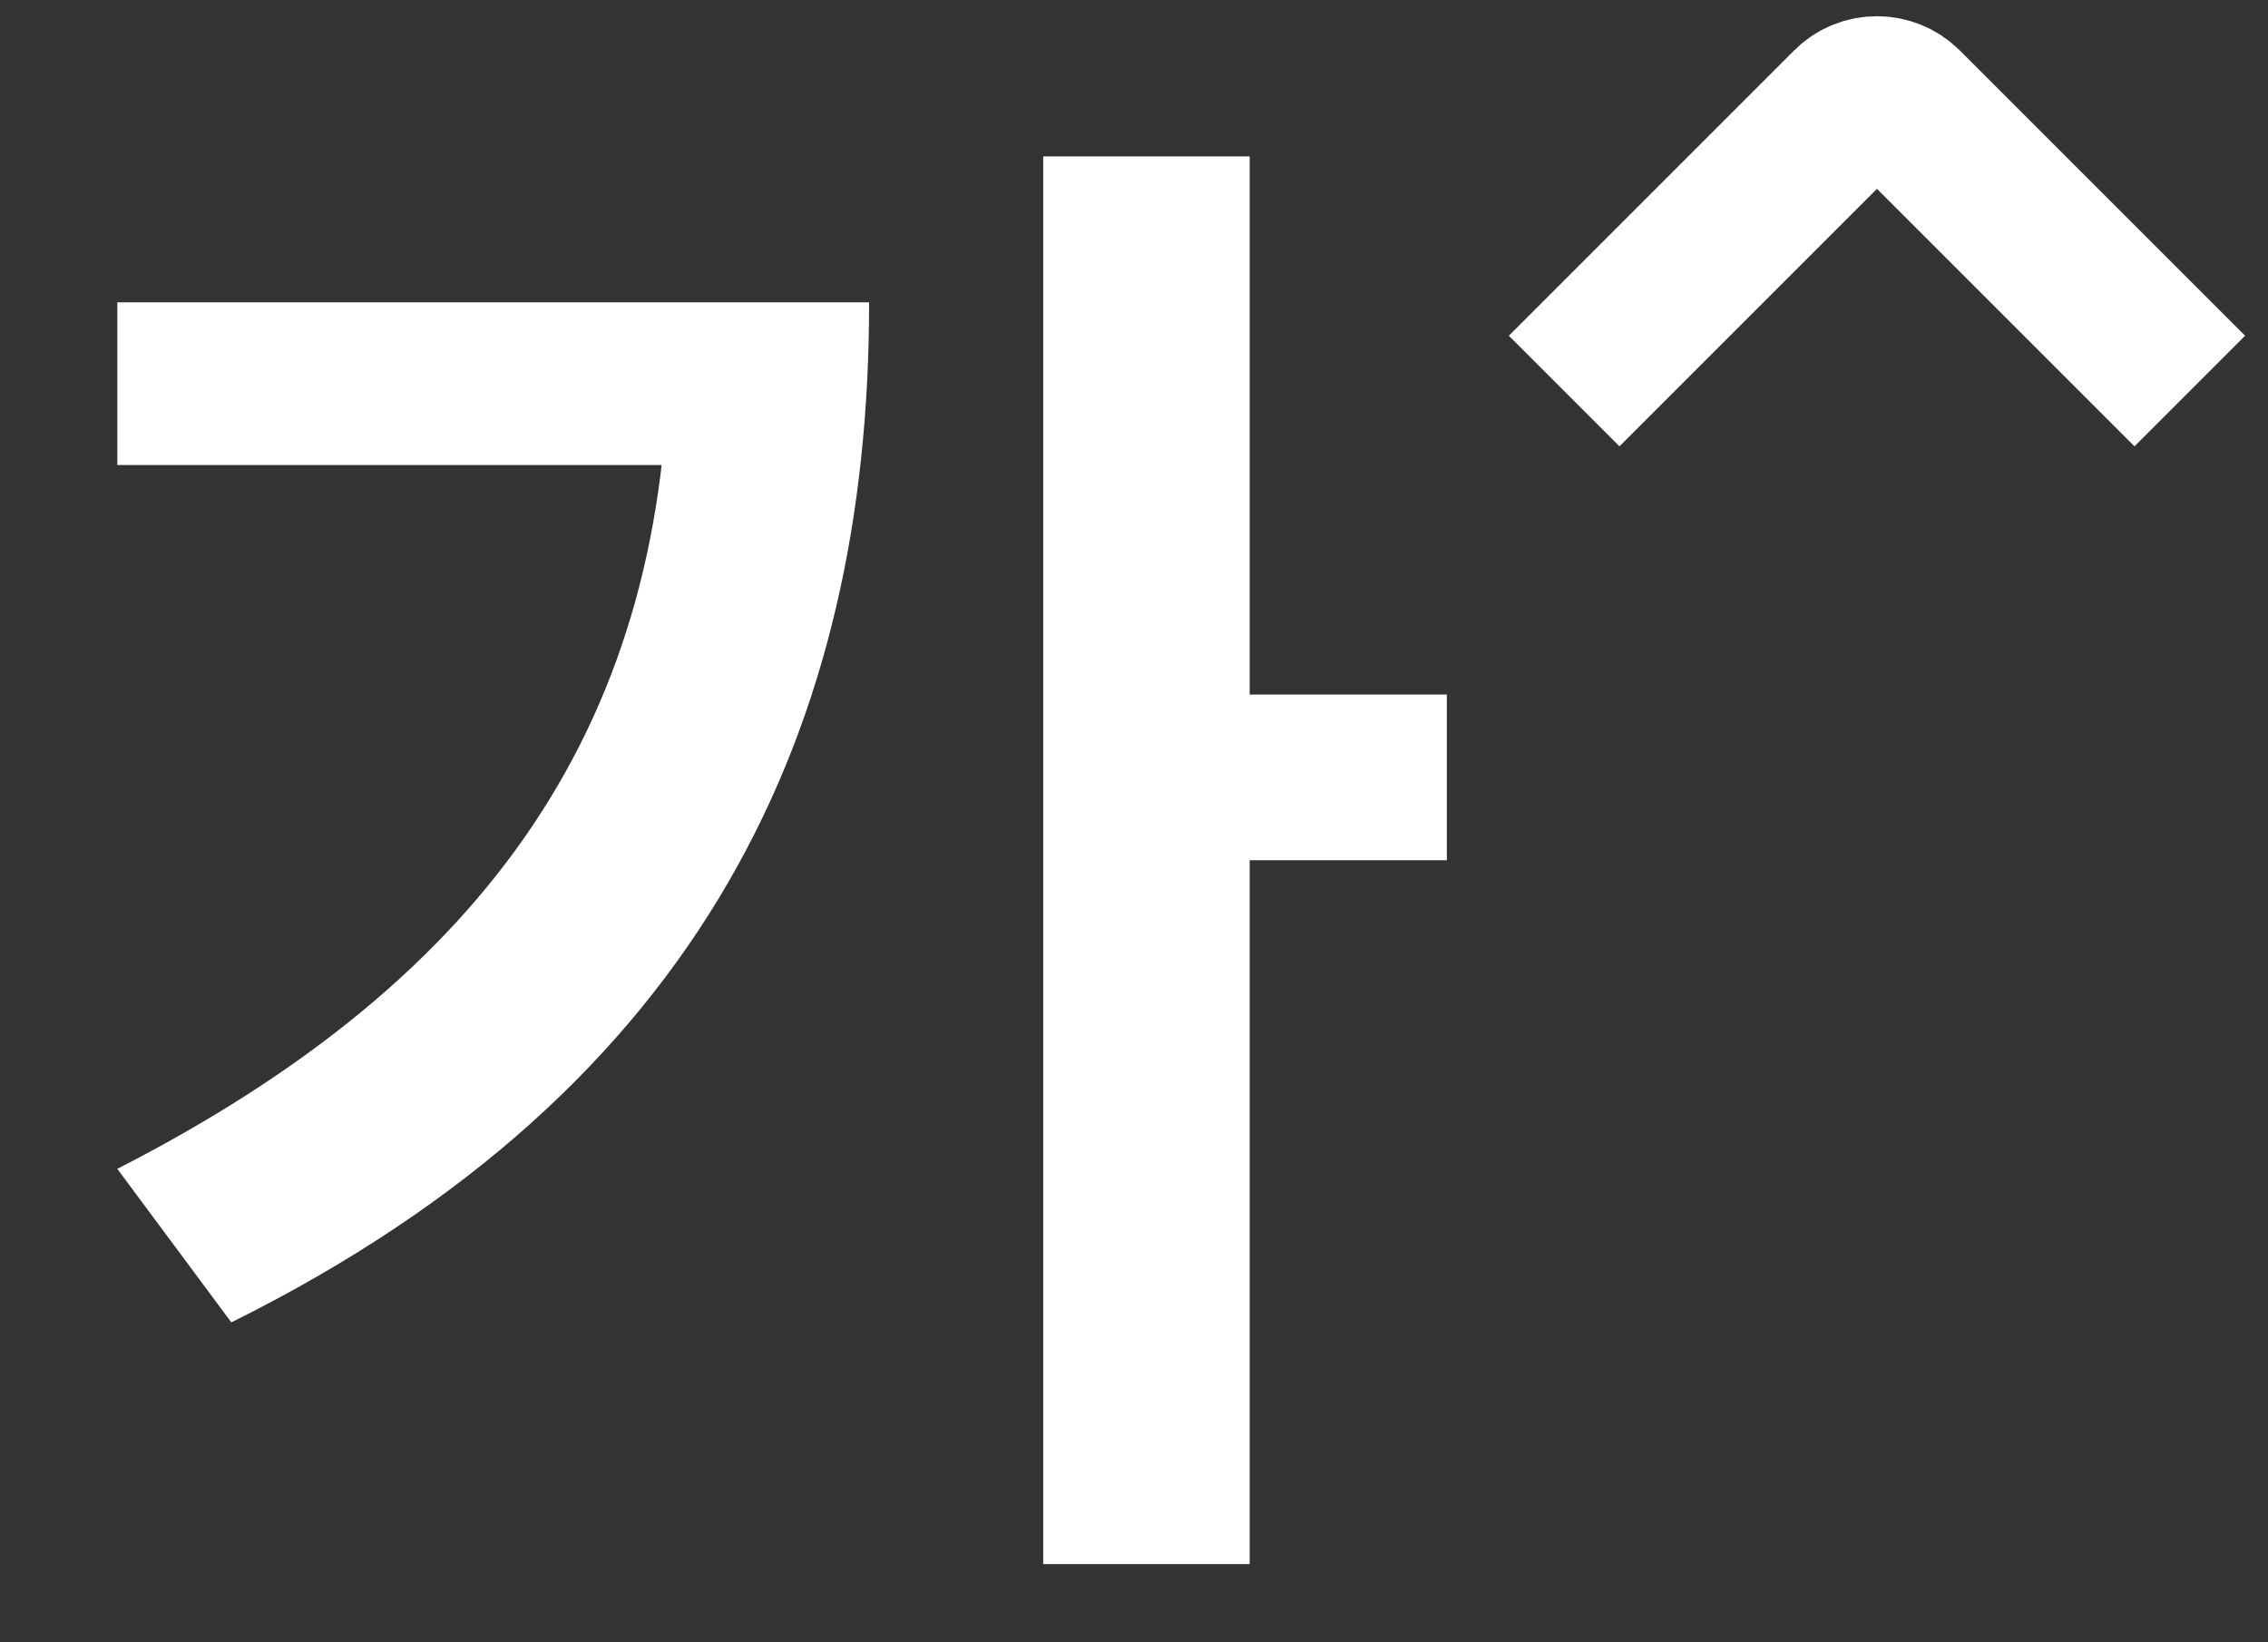 <svg width="29" height="21" viewBox="0 0 29 21" fill="none" xmlns="http://www.w3.org/2000/svg">
<rect x="0" y="0" width="29" height="21" fill="#333333" stroke="none"/>
<path d="M13.339 2H15.979V20H13.339V2ZM15.289 8.881H18.5V11H15.289V8.881ZM8.552 3.866H11.113C11.113 9.27 9.025 13.896 2.958 16.909L1.5 14.946C6.287 12.497 8.552 9.192 8.552 4.313V3.866ZM1.5 3.866H9.892V5.946H1.5V3.866Z" fill="white"/>
<path d="M28 5L24.354 1.354C24.158 1.158 23.842 1.158 23.646 1.354L20 5" stroke="#ffffff" stroke-width="2"/>
</svg>
